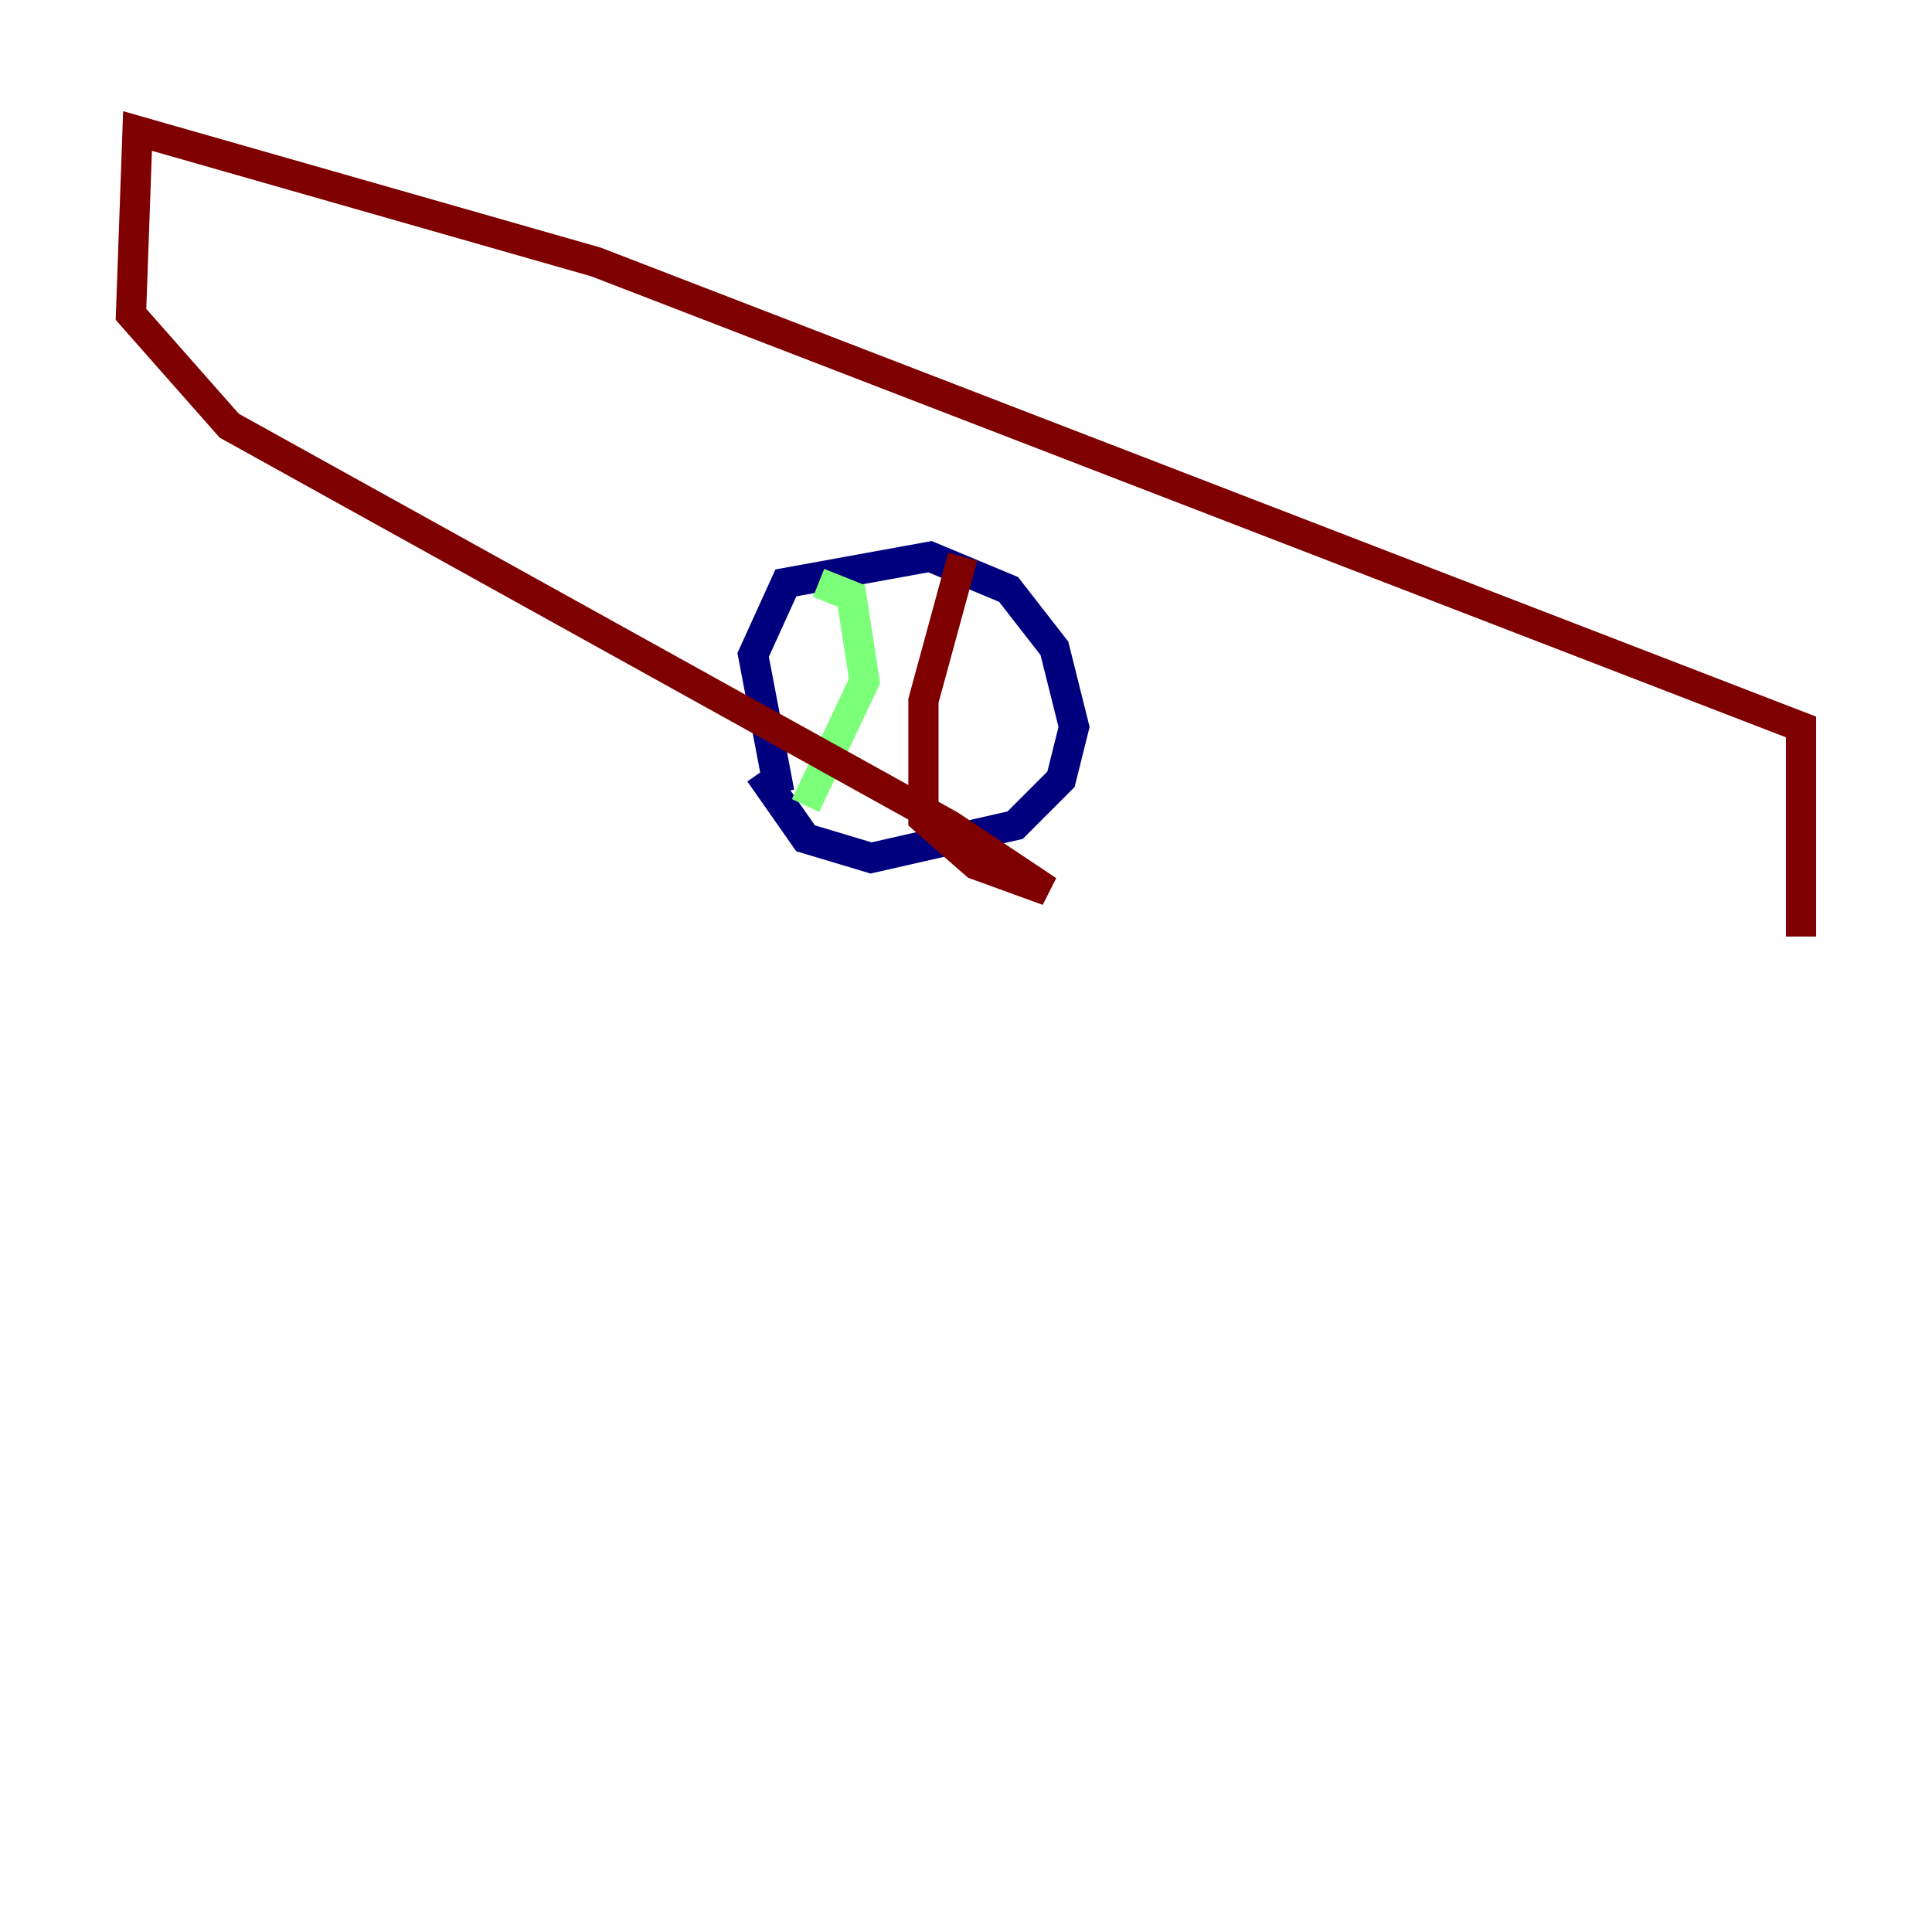 <?xml version="1.0" encoding="utf-8" ?>
<svg baseProfile="tiny" height="128" version="1.2" viewBox="0,0,128,128" width="128" xmlns="http://www.w3.org/2000/svg" xmlns:ev="http://www.w3.org/2001/xml-events" xmlns:xlink="http://www.w3.org/1999/xlink"><defs /><polyline fill="none" points="51.634,52.502 49.898,43.39 52.068,38.617 61.614,36.881 66.82,39.051 69.858,42.956 71.159,48.163 70.291,51.634 67.254,54.671 57.709,56.841 53.37,55.539 50.332,51.2" stroke="#00007f" stroke-width="2" /><polyline fill="none" points="54.237,38.617 56.407,39.485 57.275,45.125 53.37,53.37" stroke="#7cff79" stroke-width="2" /><polyline fill="none" points="63.783,36.881 61.18,46.427 61.18,54.237 64.651,57.275 69.424,59.01 62.915,54.671 15.186,28.203 8.678,20.827 9.112,8.678 39.485,17.356 119.322,48.163 119.322,62.047" stroke="#7f0000" stroke-width="2" /></svg>